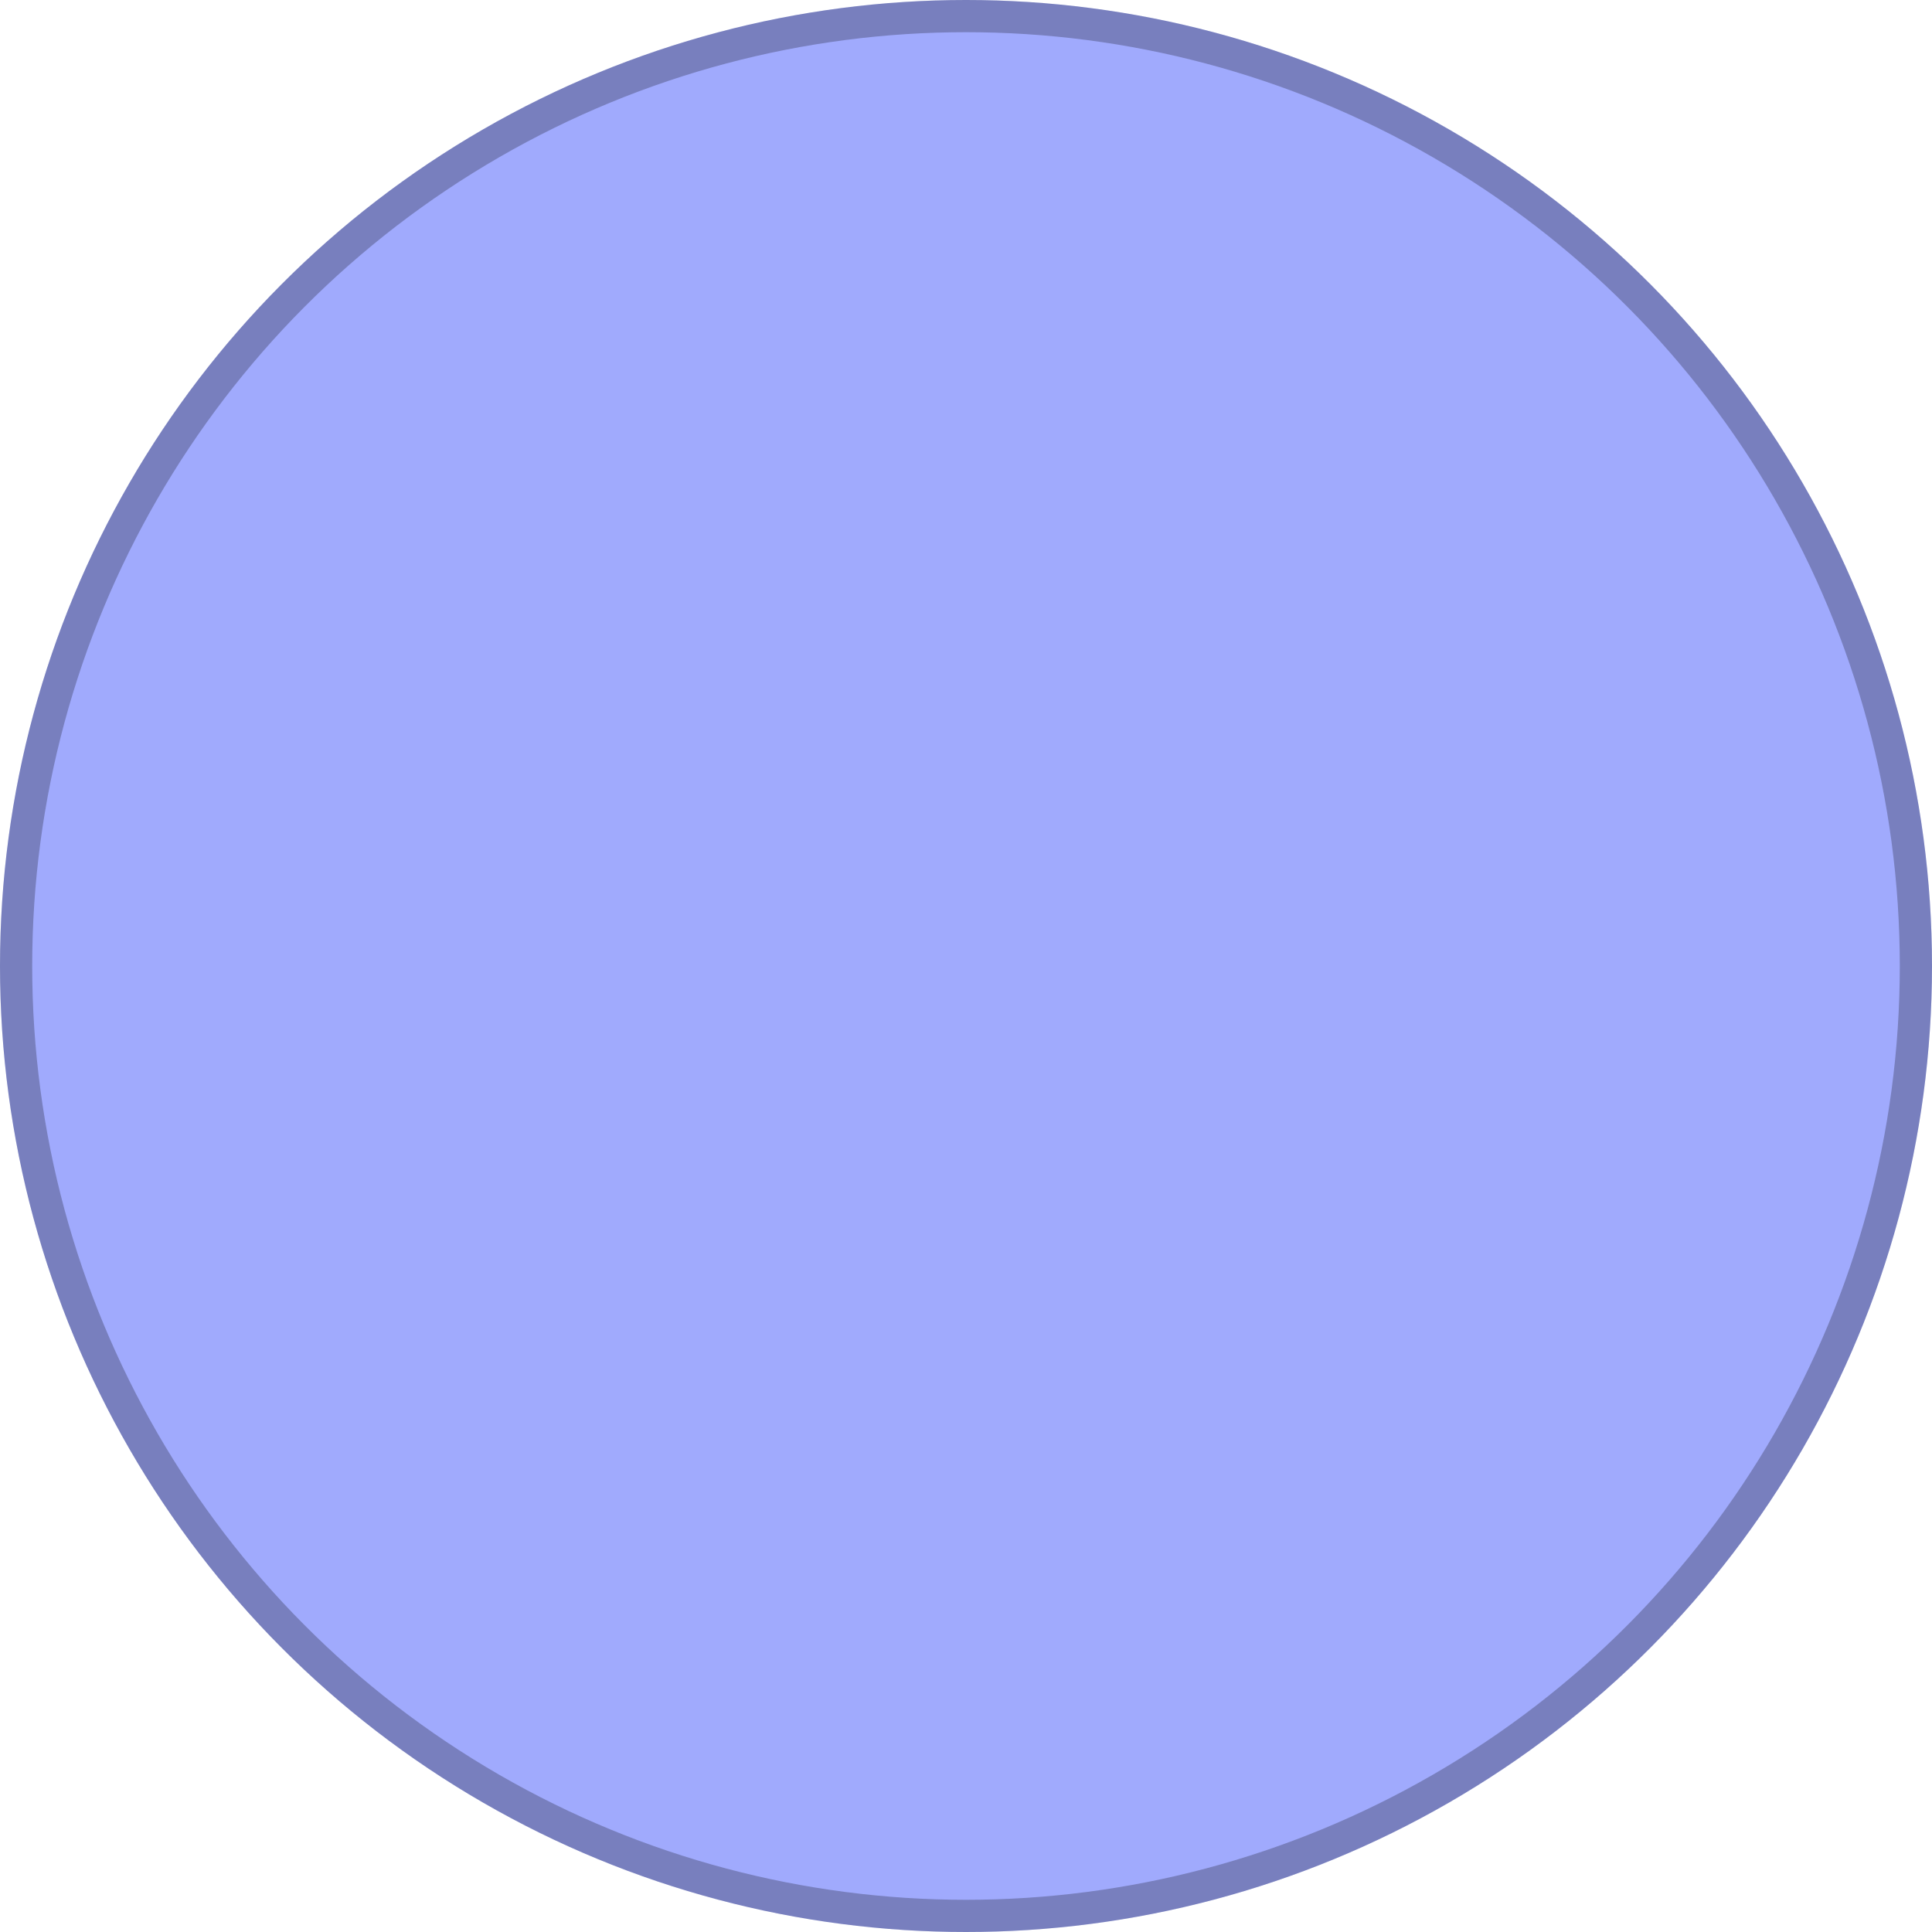 <svg xmlns="http://www.w3.org/2000/svg" width="12" height="12" viewBox="0 0 12 12" fill="none">
  <circle cx="6" cy="6" r="6" transform="matrix(1 0 0 -1 0 12)" fill="#A0AAFD"/>
  <circle cx="6" cy="6" r="5.9" transform="matrix(1 0 0 -1 0 12)" stroke="black" stroke-opacity="0.25" stroke-width="0.2"/>
</svg>